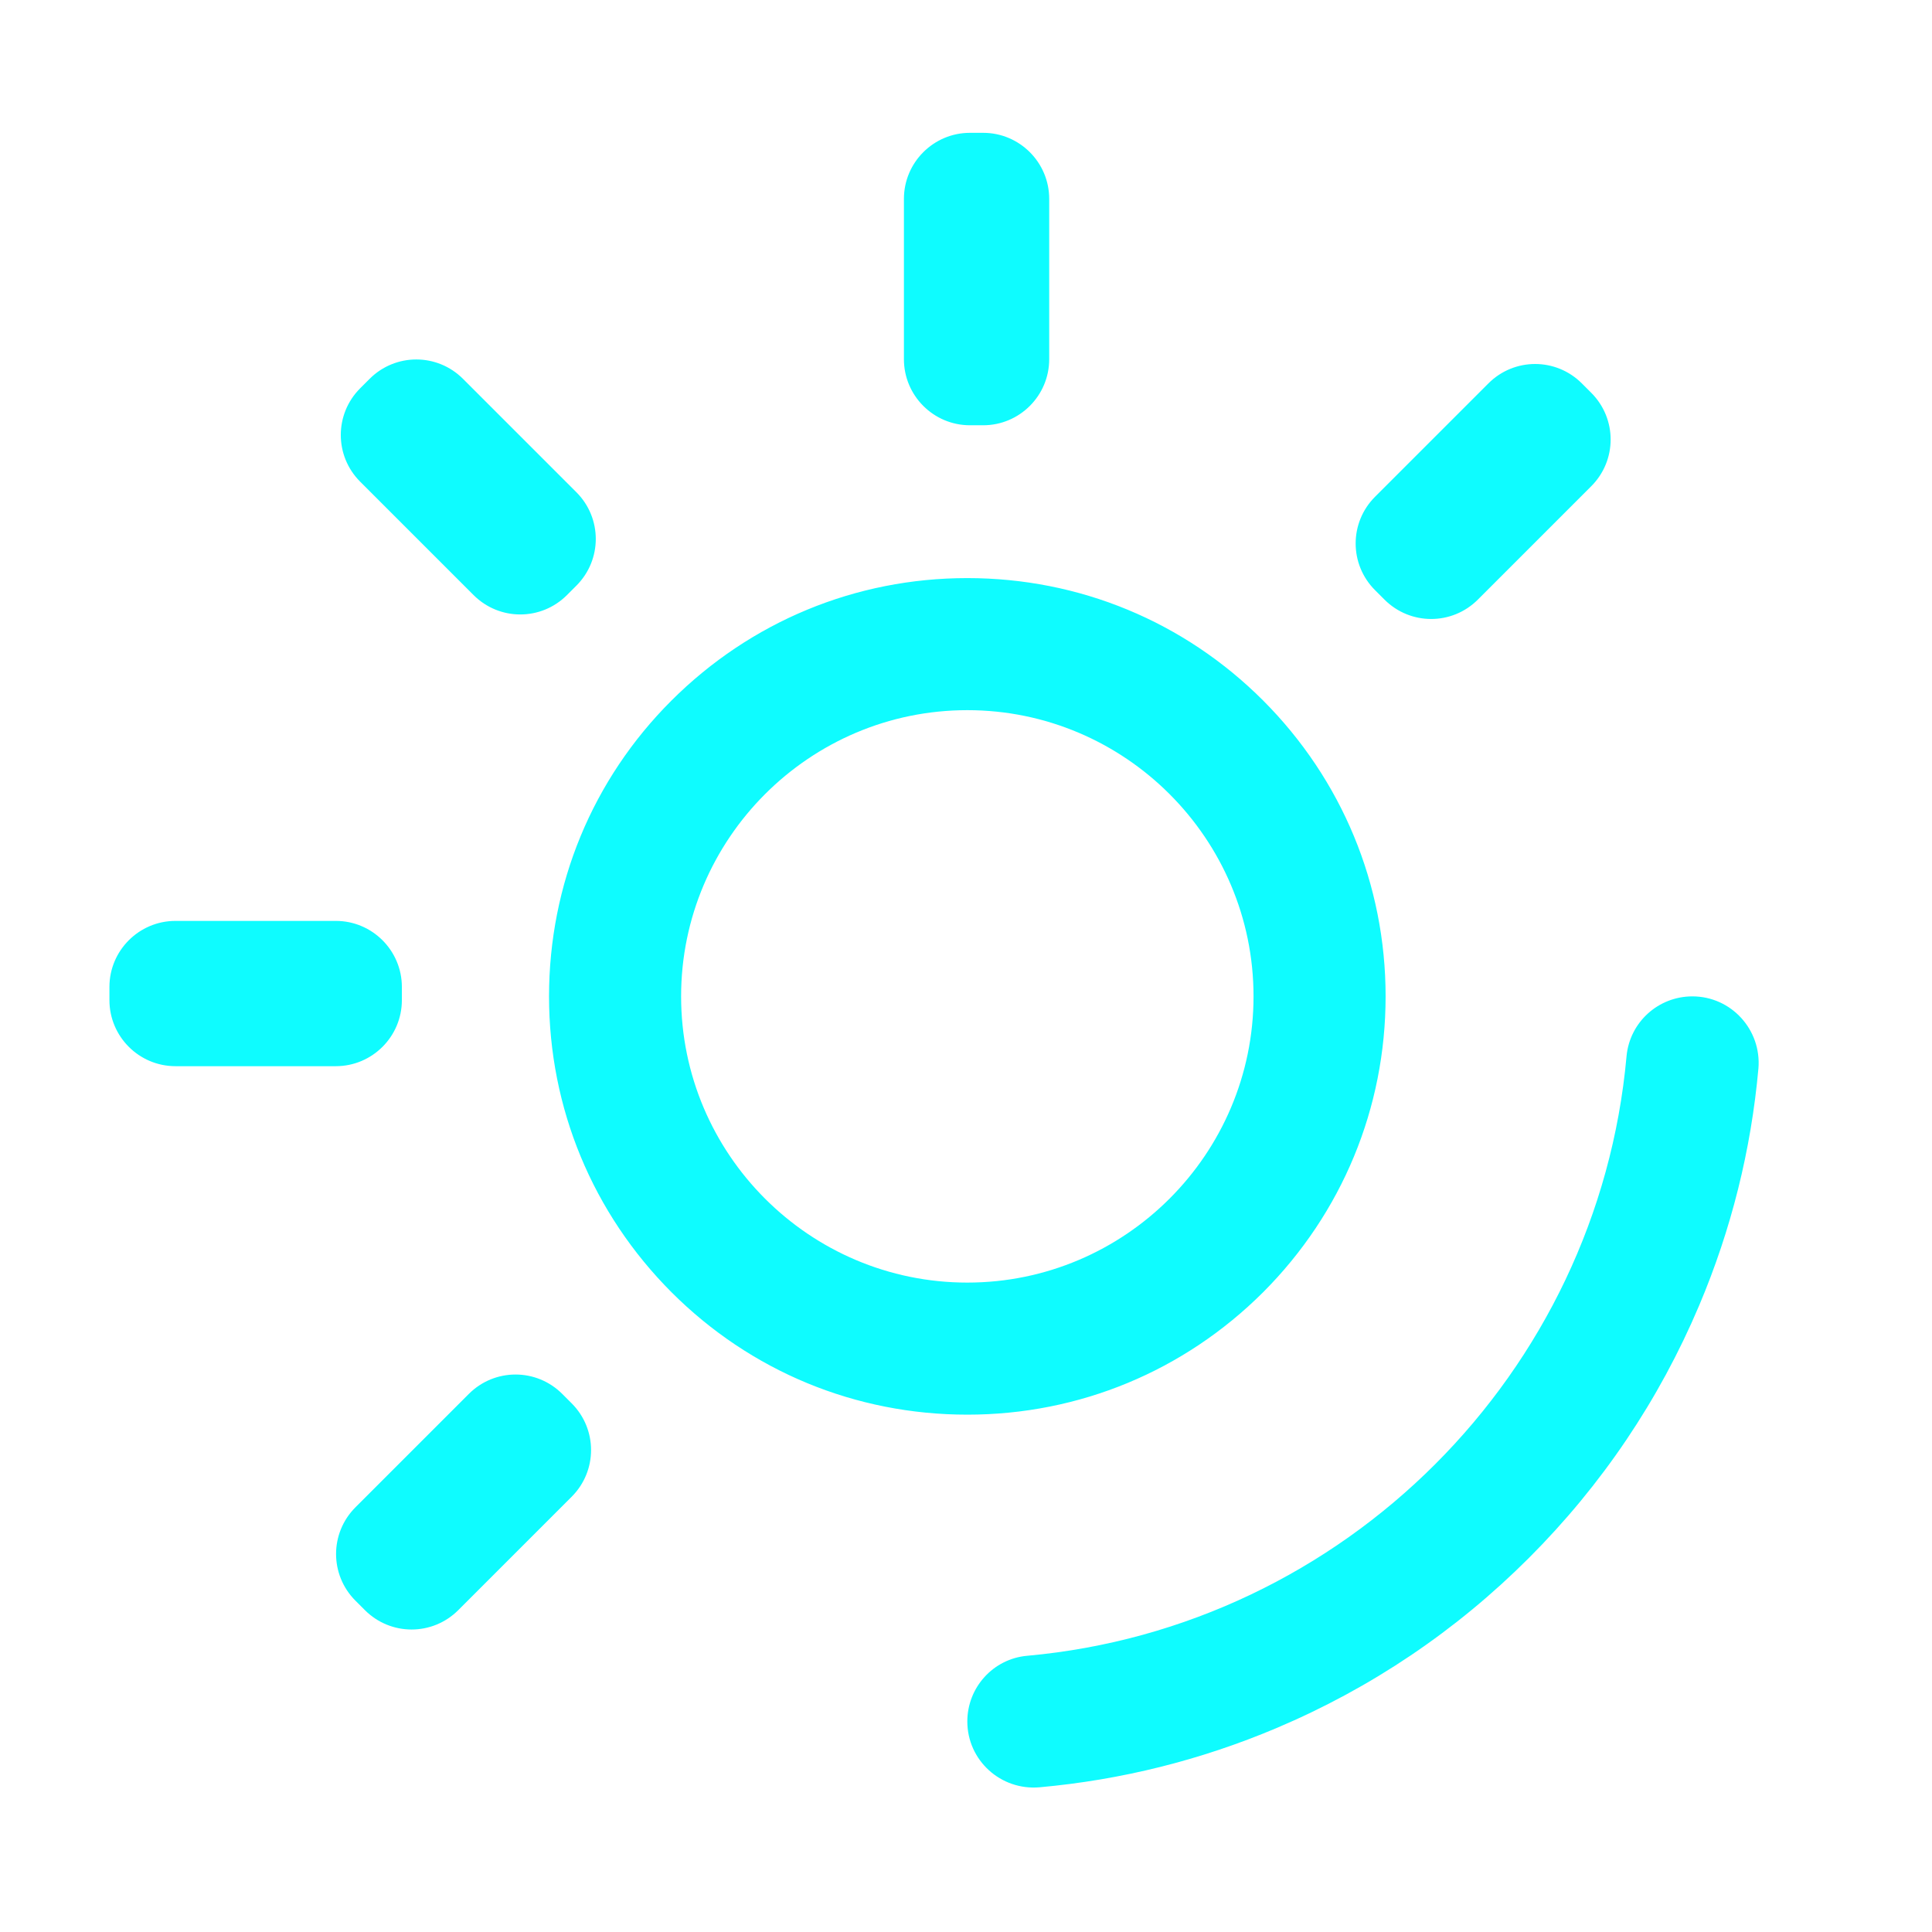 <?xml version="1.0" standalone="no"?><!DOCTYPE svg PUBLIC "-//W3C//DTD SVG 1.1//EN" "http://www.w3.org/Graphics/SVG/1.1/DTD/svg11.dtd"><svg class="icon" width="200px" height="200.00px" viewBox="0 0 1024 1024" version="1.1" xmlns="http://www.w3.org/2000/svg"><path fill="#0efcff" d="M734.4 528.1c0-59.2-23.1-114.9-64.9-156.8-41.9-41.9-97.5-64.9-156.8-64.9s-114.9 23.1-156.8 64.9S291 468.9 291 528.1c0 59.2 23.1 114.9 64.9 156.8 41.9 41.9 97.5 64.9 156.8 64.9s114.9-23.1 156.8-64.9c41.8-41.9 64.9-97.6 64.9-156.8zM512.7 679.8C429 679.8 361 611.7 361 528.1s68.1-151.7 151.7-151.7 151.7 68.1 151.7 151.7-68.1 151.7-151.7 151.7zM897 528.1c-18.1 0-33.2 13.7-34.9 31.7C847 728 712.6 862.4 544.4 877.6c-18 1.6-31.7 16.8-31.7 34.8 0 20.6 17.7 36.7 38.3 34.9 43.3-3.9 85.4-14.4 125.6-31.4 50.1-21.2 95.1-51.5 133.8-90.2 38.6-38.6 69-83.7 90.2-133.8 17-40.2 27.5-82.3 31.4-125.6 1.7-20.5-14.4-38.2-35-38.2zM514.1 225.4h7c19.3 0 35-15.7 35-35v-85c0-19.3-15.7-35-35-35h-7c-19.3 0-35 15.7-35 35v85c0 19.3 15.7 35 35 35zM251 315.4c13.7 13.7 35.8 13.7 49.5 0l5-5c13.7-13.7 13.7-35.8 0-49.5l-60.1-60.1c-13.7-13.7-35.8-13.7-49.5 0l-5 5c-13.7 13.7-13.7 35.8 0 49.5l60.1 60.1zM213 530.1v-7c0-19.3-15.7-35-35-35H93c-19.3 0-35 15.7-35 35v7c0 19.3 15.7 35 35 35h85c19.3 0 35-15.7 35-35zM298 738.8c-13.7-13.7-35.8-13.7-49.5 0l-60.1 60.1c-13.7 13.7-13.7 35.8 0 49.5l5 5c13.7 13.7 35.8 13.7 49.5 0l60.1-60.1c13.7-13.7 13.7-35.8 0-49.5l-5-5zM733.8 317.8c13.7 13.7 35.8 13.7 49.5 0l60.1-60.1c13.7-13.7 13.7-35.8 0-49.5l-5-5c-13.7-13.7-35.8-13.7-49.5 0l-60.1 60.1c-13.7 13.7-13.7 35.8 0 49.5l5 5z" /></svg>